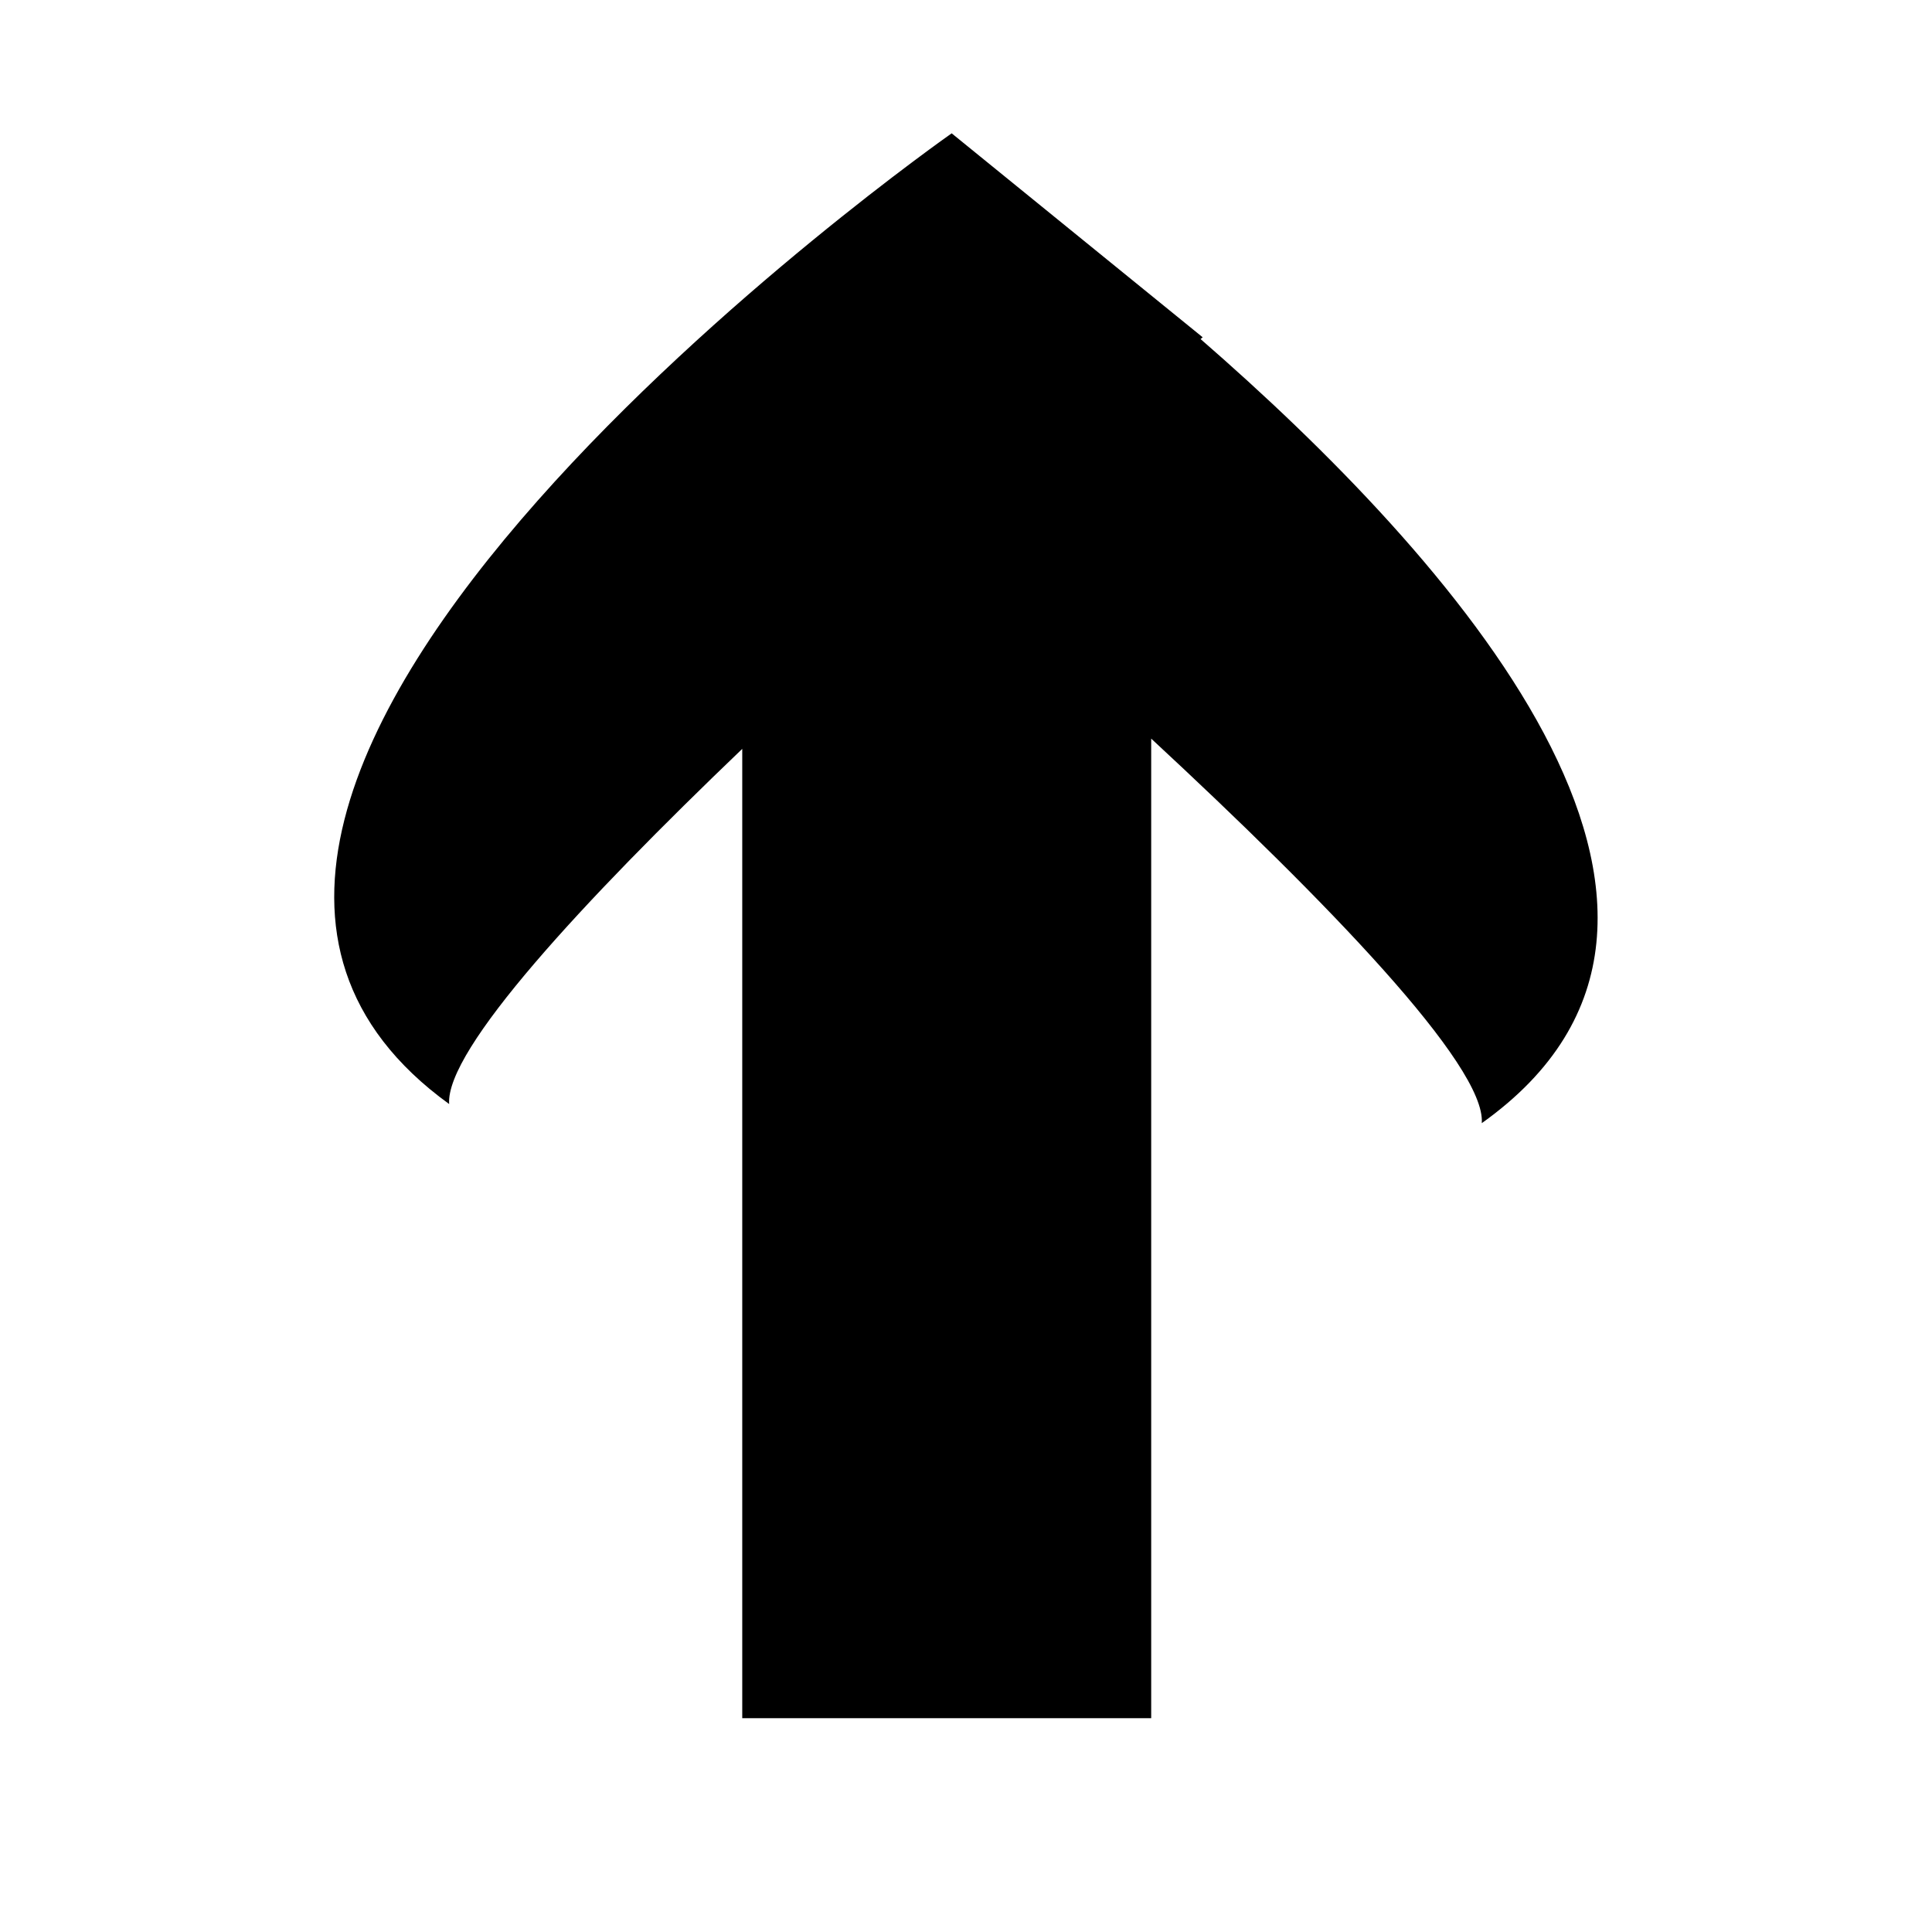 <svg t="1597917059119" class="icon" viewBox="0 0 1024 1024" version="1.1" xmlns="http://www.w3.org/2000/svg" p-id="1039" width="64" height="64"><path d="M238.062 585.167C236 556.385 309.219 477.542 393.406 396.917v513.75h216.75V391.479c92.438 85.688 177.469 173.344 175.219 203.812 155.438-110.531-17.812-301.5-149.062-415.594 0.75-0.562 1.125-0.938 1.125-0.938L504.406 70.667S7.812 418.573 238.062 585.167z" p-id="1040"></path></svg>